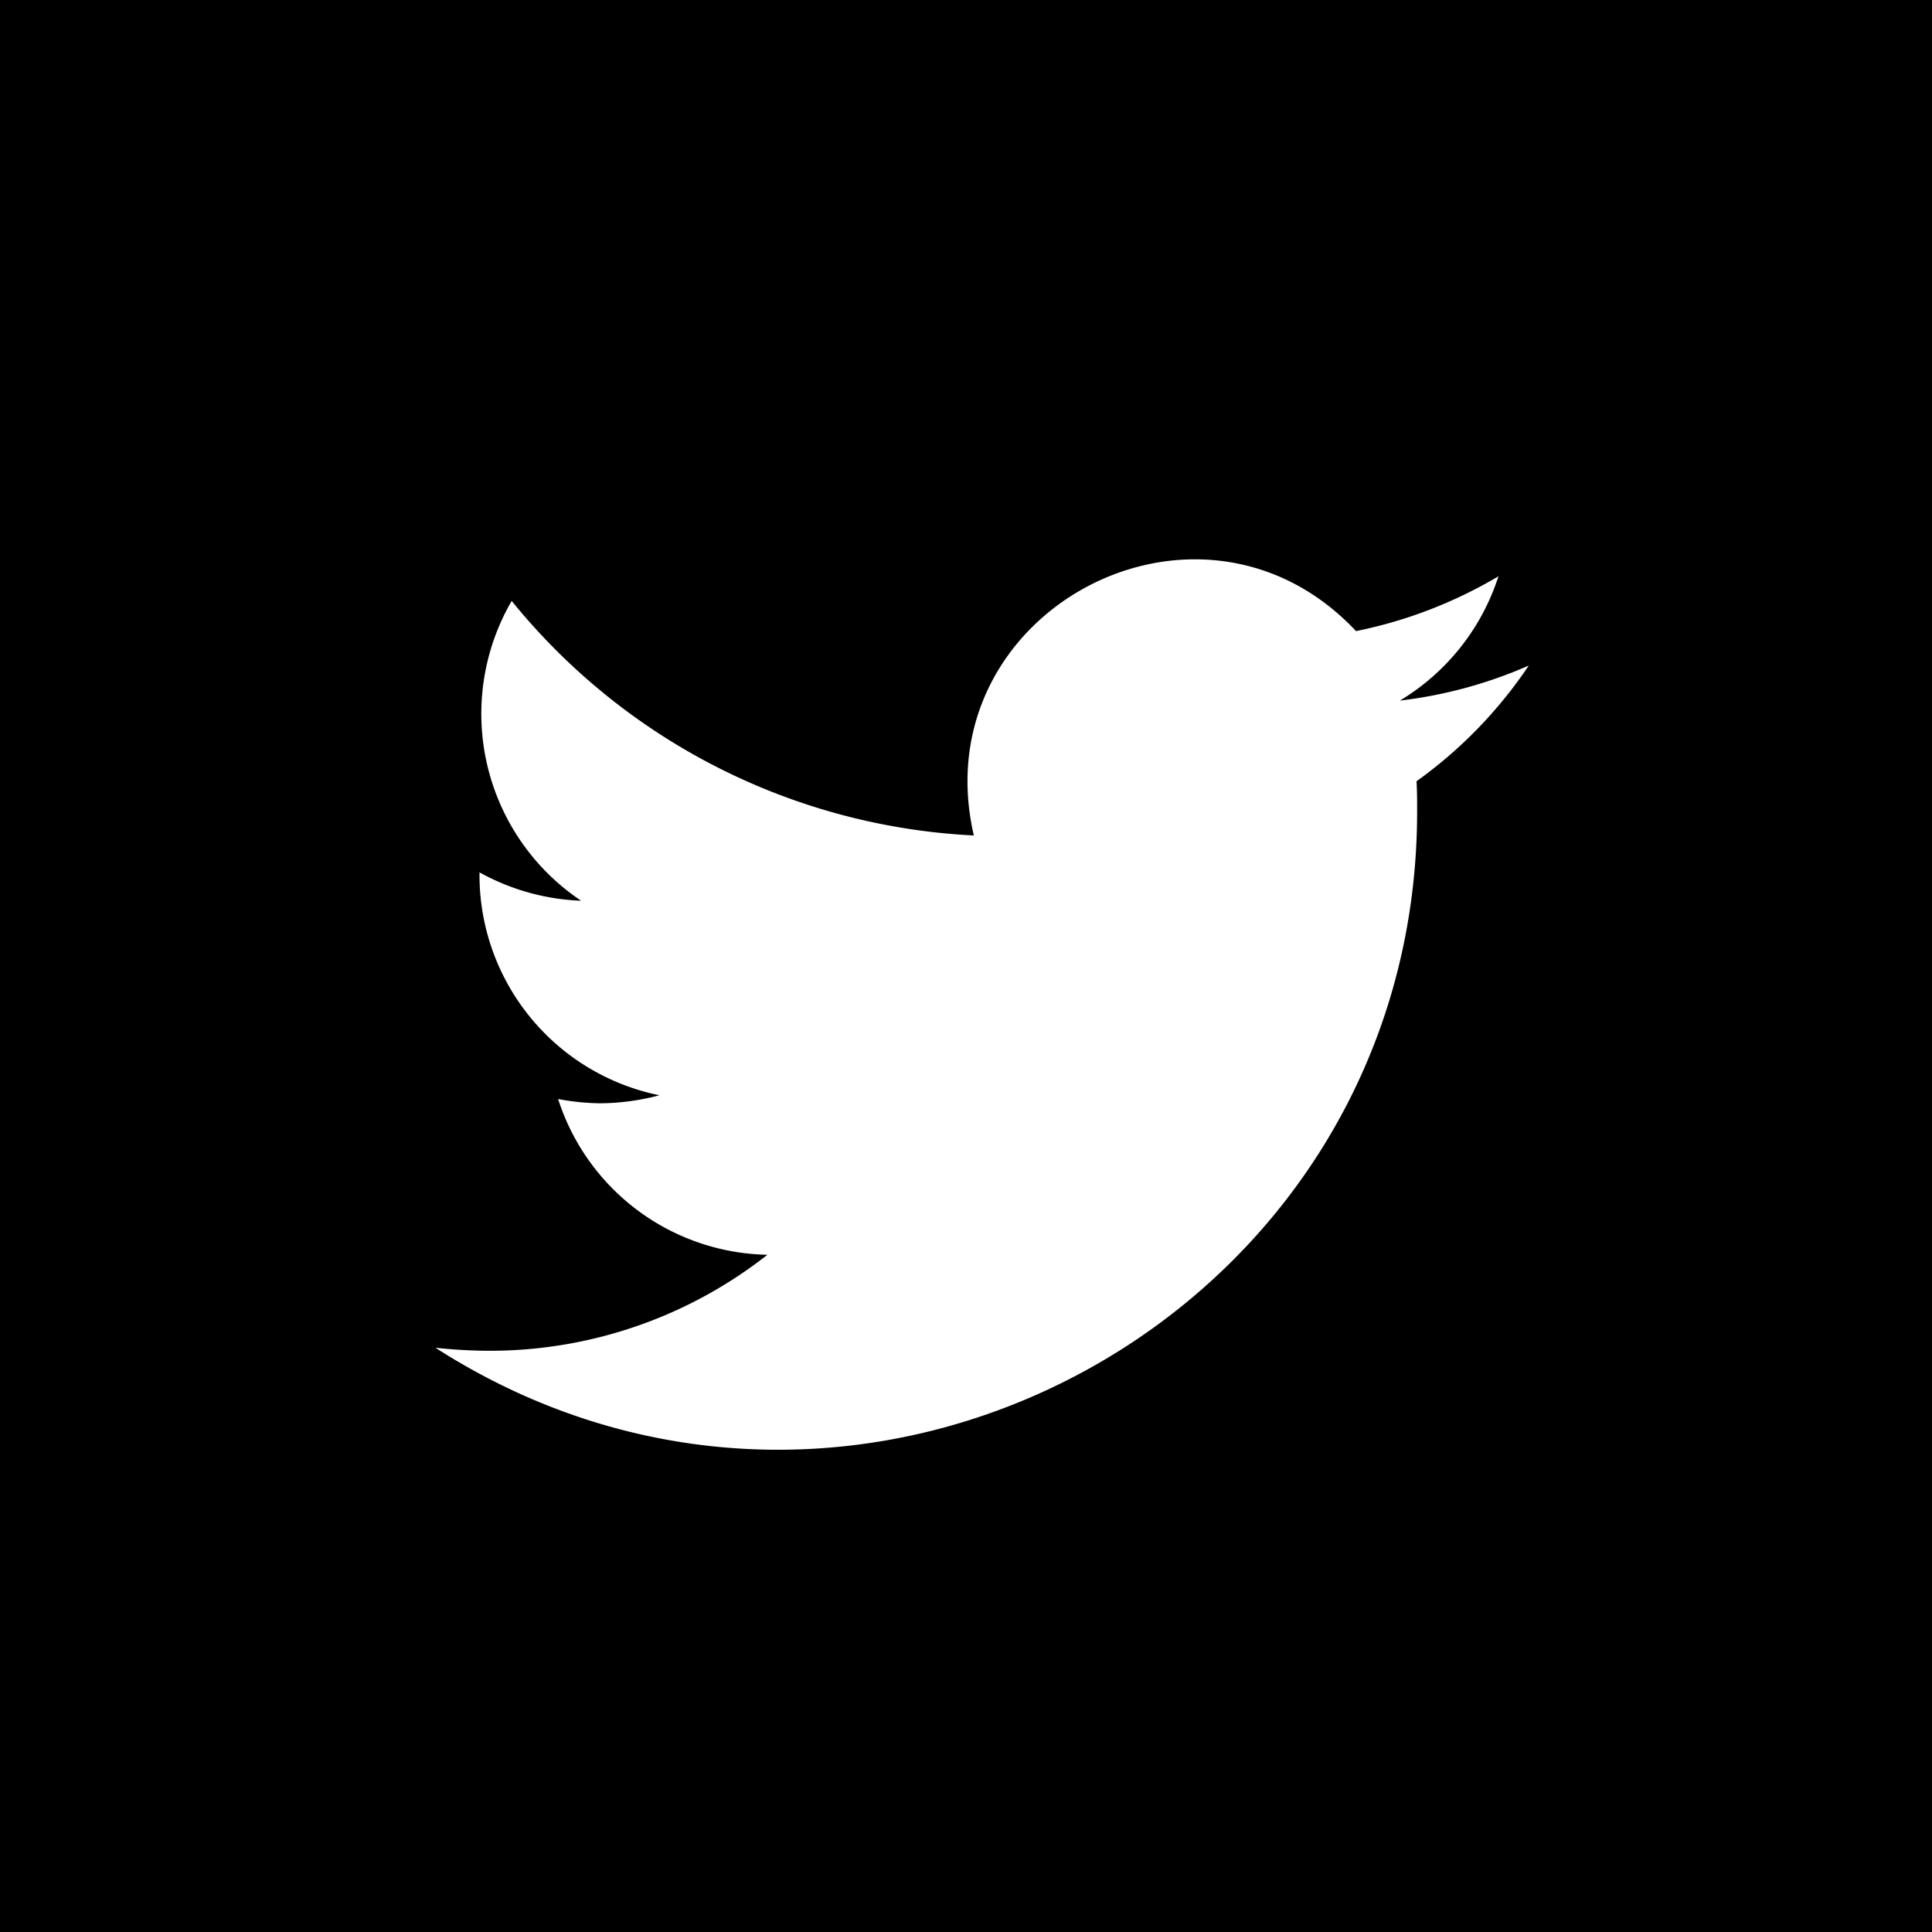 <svg xmlns="http://www.w3.org/2000/svg" viewBox="0 0 32 32">
	<path d="M32 0v32H0V0zm-6.68 11.024a7.476 7.476 0 01-2.133.58 3.735 3.735 0 001.632-2.059c-.73.433-1.527.74-2.359.908-2.6-2.768-7.188-.314-6.33 3.385a10.52 10.52 0 01-7.655-3.885 3.727 3.727 0 001.15 4.966 3.753 3.753 0 01-1.683-.47v.052a3.723 3.723 0 002.98 3.64 3.91 3.91 0 01-.98.133 3.939 3.939 0 01-.698-.071 3.715 3.715 0 003.467 2.58 7.434 7.434 0 01-4.613 1.59 8.458 8.458 0 01-.886-.05c7.033 4.513 16.274-.546 16.26-8.903 0-.163 0-.316-.01-.48a7.475 7.475 0 001.859-1.916z"/>
</svg>

